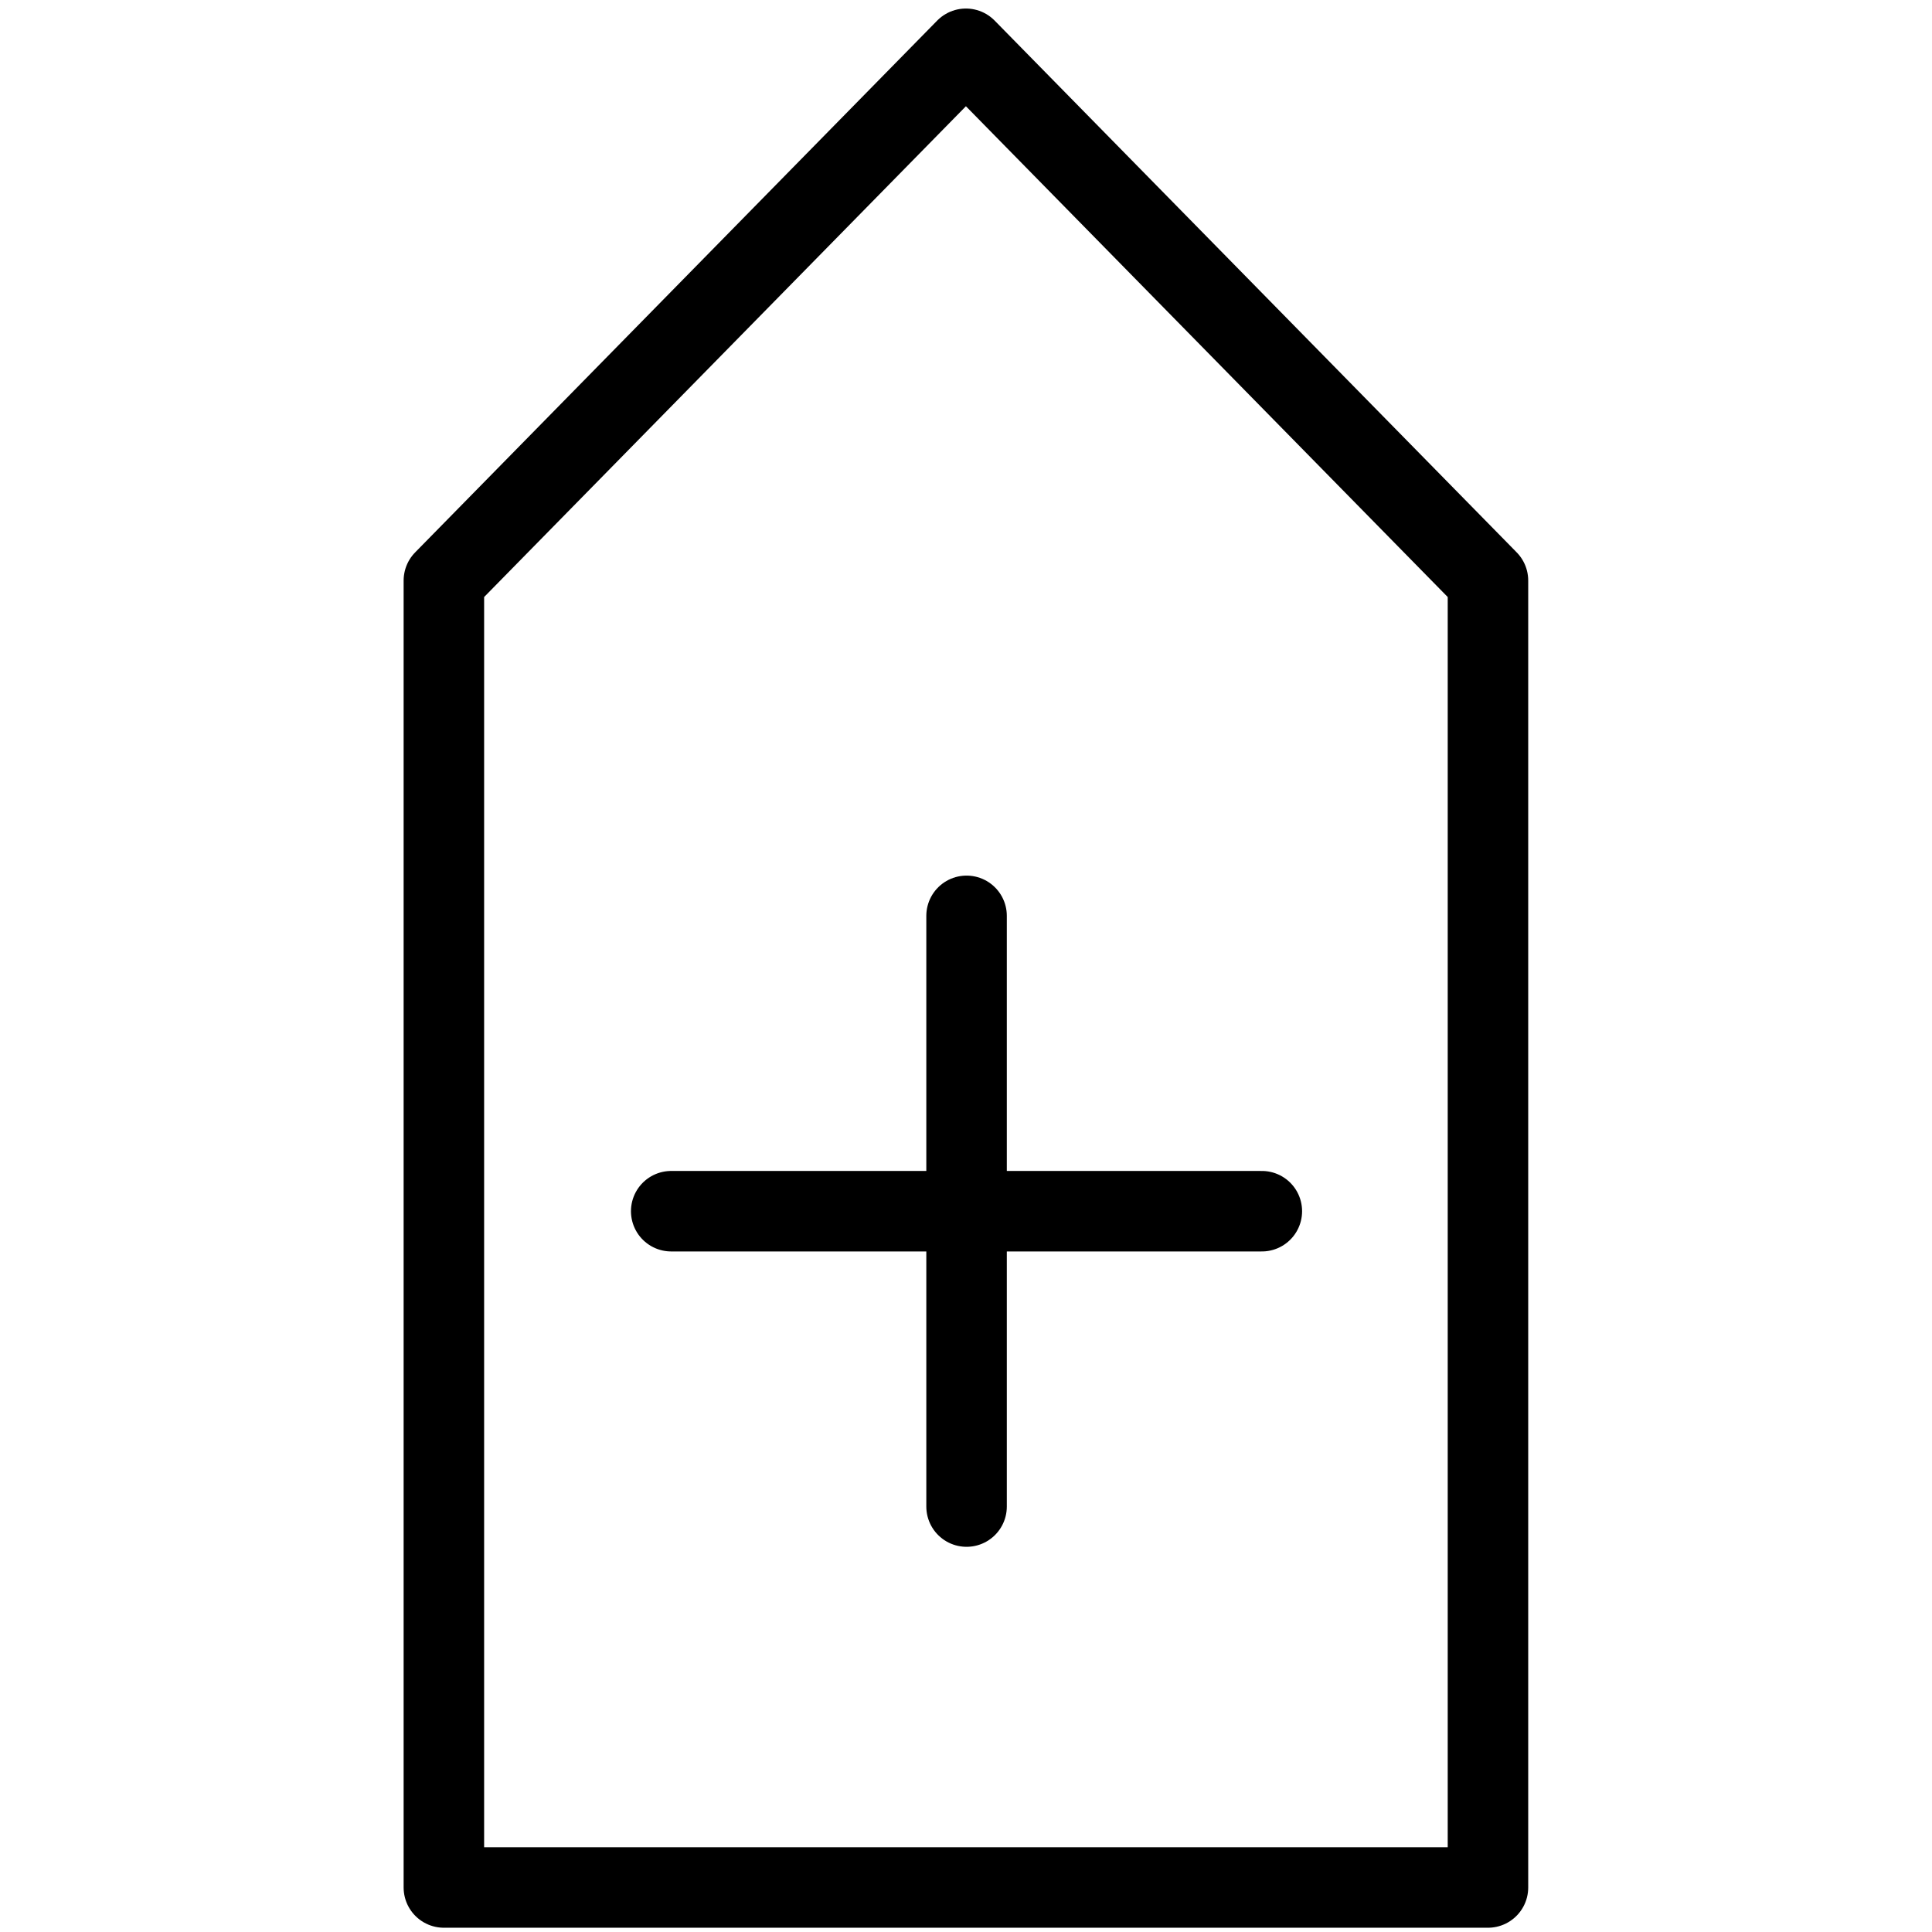 <?xml version="1.0" encoding="utf-8"?>
<!-- Generator: Adobe Illustrator 18.1.0, SVG Export Plug-In . SVG Version: 6.00 Build 0)  -->
<svg version="1.1" id="Layer_1" xmlns="http://www.w3.org/2000/svg" xmlns:xlink="http://www.w3.org/1999/xlink" x="0px" y="0px"
	 width="24px" height="24px" viewBox="0 0 24 24" enable-background="new 0 0 24 24" xml:space="preserve">
<g>
	
		<line fill="none" stroke="#000000" stroke-linecap="round" stroke-linejoin="round" stroke-miterlimit="10" x1="12.007" y1="11.377" x2="12.007" y2="18.715"/>
	
		<line fill="none" stroke="#000000" stroke-linecap="round" stroke-linejoin="round" stroke-miterlimit="10" x1="8.338" y1="15.046" x2="15.675" y2="15.046"/>
	<polygon fill="none" stroke="#000000" stroke-linecap="round" stroke-linejoin="round" points="18.484,7.212 18.484,7.212 
		11.999,0.606 5.514,7.212 5.514,7.212 5.514,7.212 5.514,23.447 18.484,23.447 18.484,7.212 	"/>
</g>
<rect x="0" y="-0" fill="none" width="24" height="24"/>
</svg>
